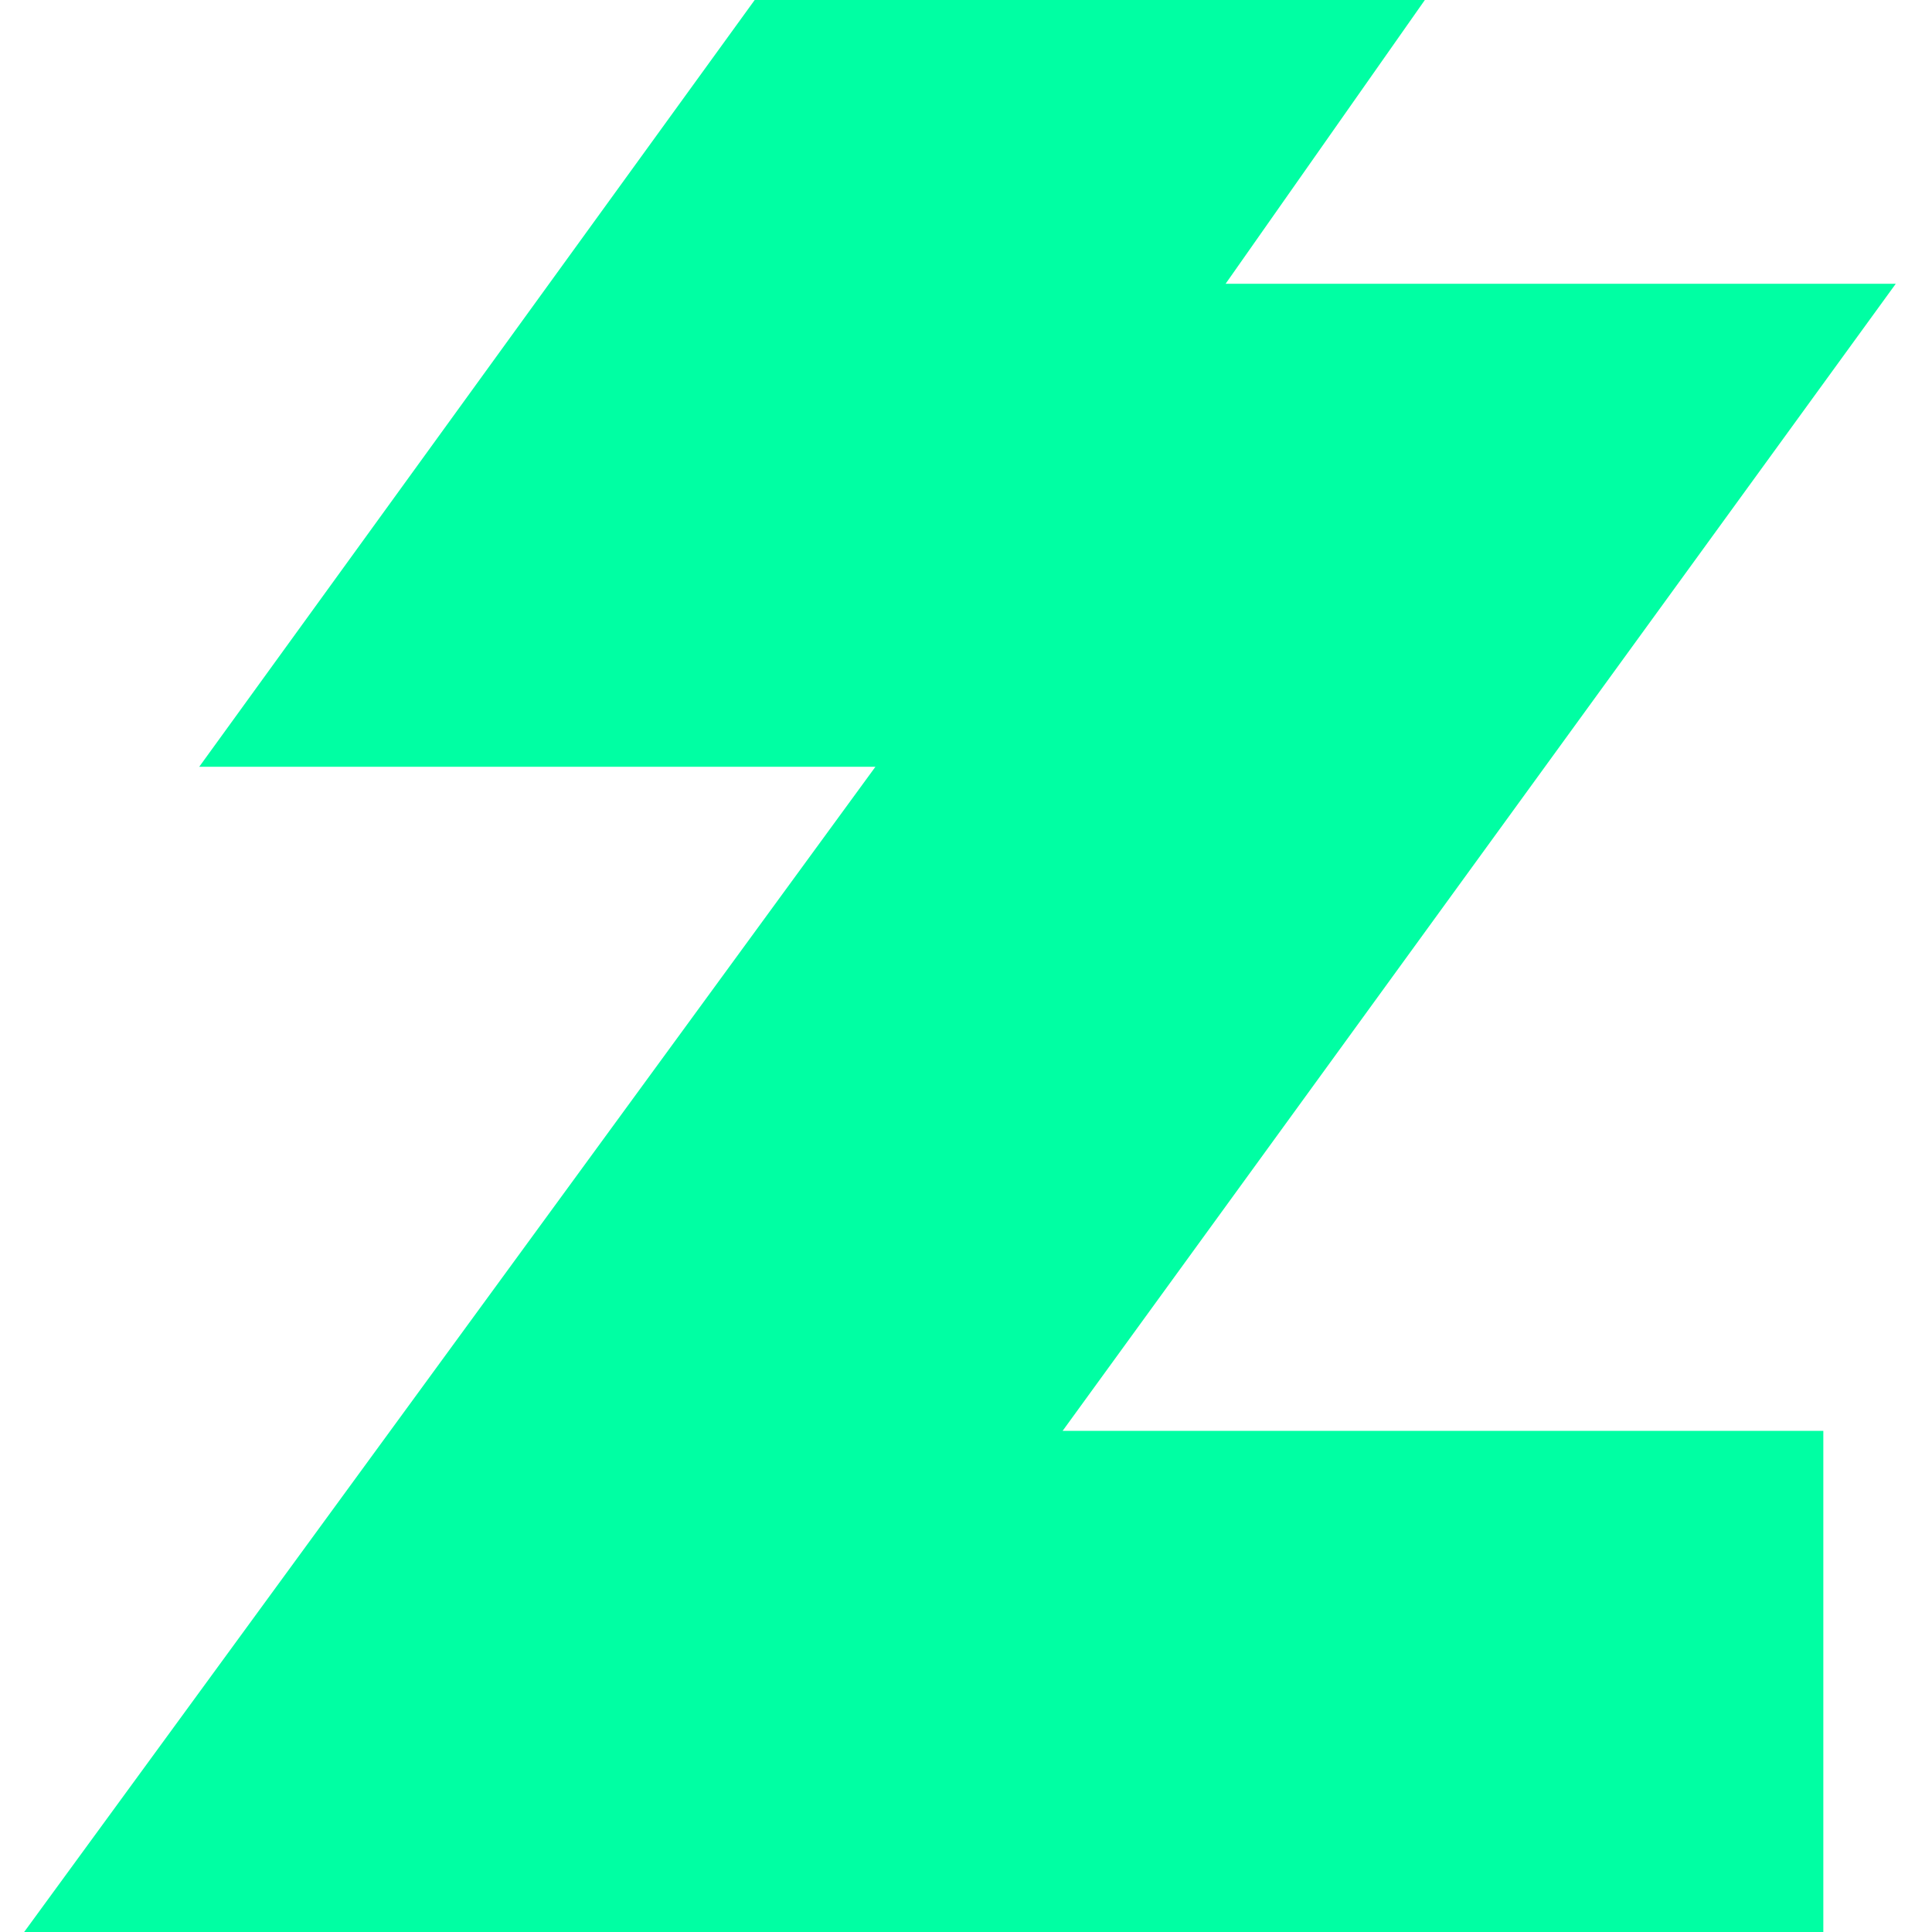<?xml version="1.0" encoding="utf-8"?>
<!-- Generator: Adobe Illustrator 28.1.0, SVG Export Plug-In . SVG Version: 6.00 Build 0)  -->
<svg version="1.1" id="레이어_1" xmlns="http://www.w3.org/2000/svg" xmlns:xlink="http://www.w3.org/1999/xlink" x="0px"
	 y="0px" viewBox="0 0 32 32" style="enable-background:new 0 0 32 32;" xml:space="preserve">
<style type="text/css">
	.st0{fill:#00ffa3;}
</style>
<path class="st0" d="M30.2,32v-8.3H17.6l13.8-19H20.3L23.6,0H12.5L3.3,12.7h11.2L0.4,32H30.2L30.2,32z"/>
</svg>
